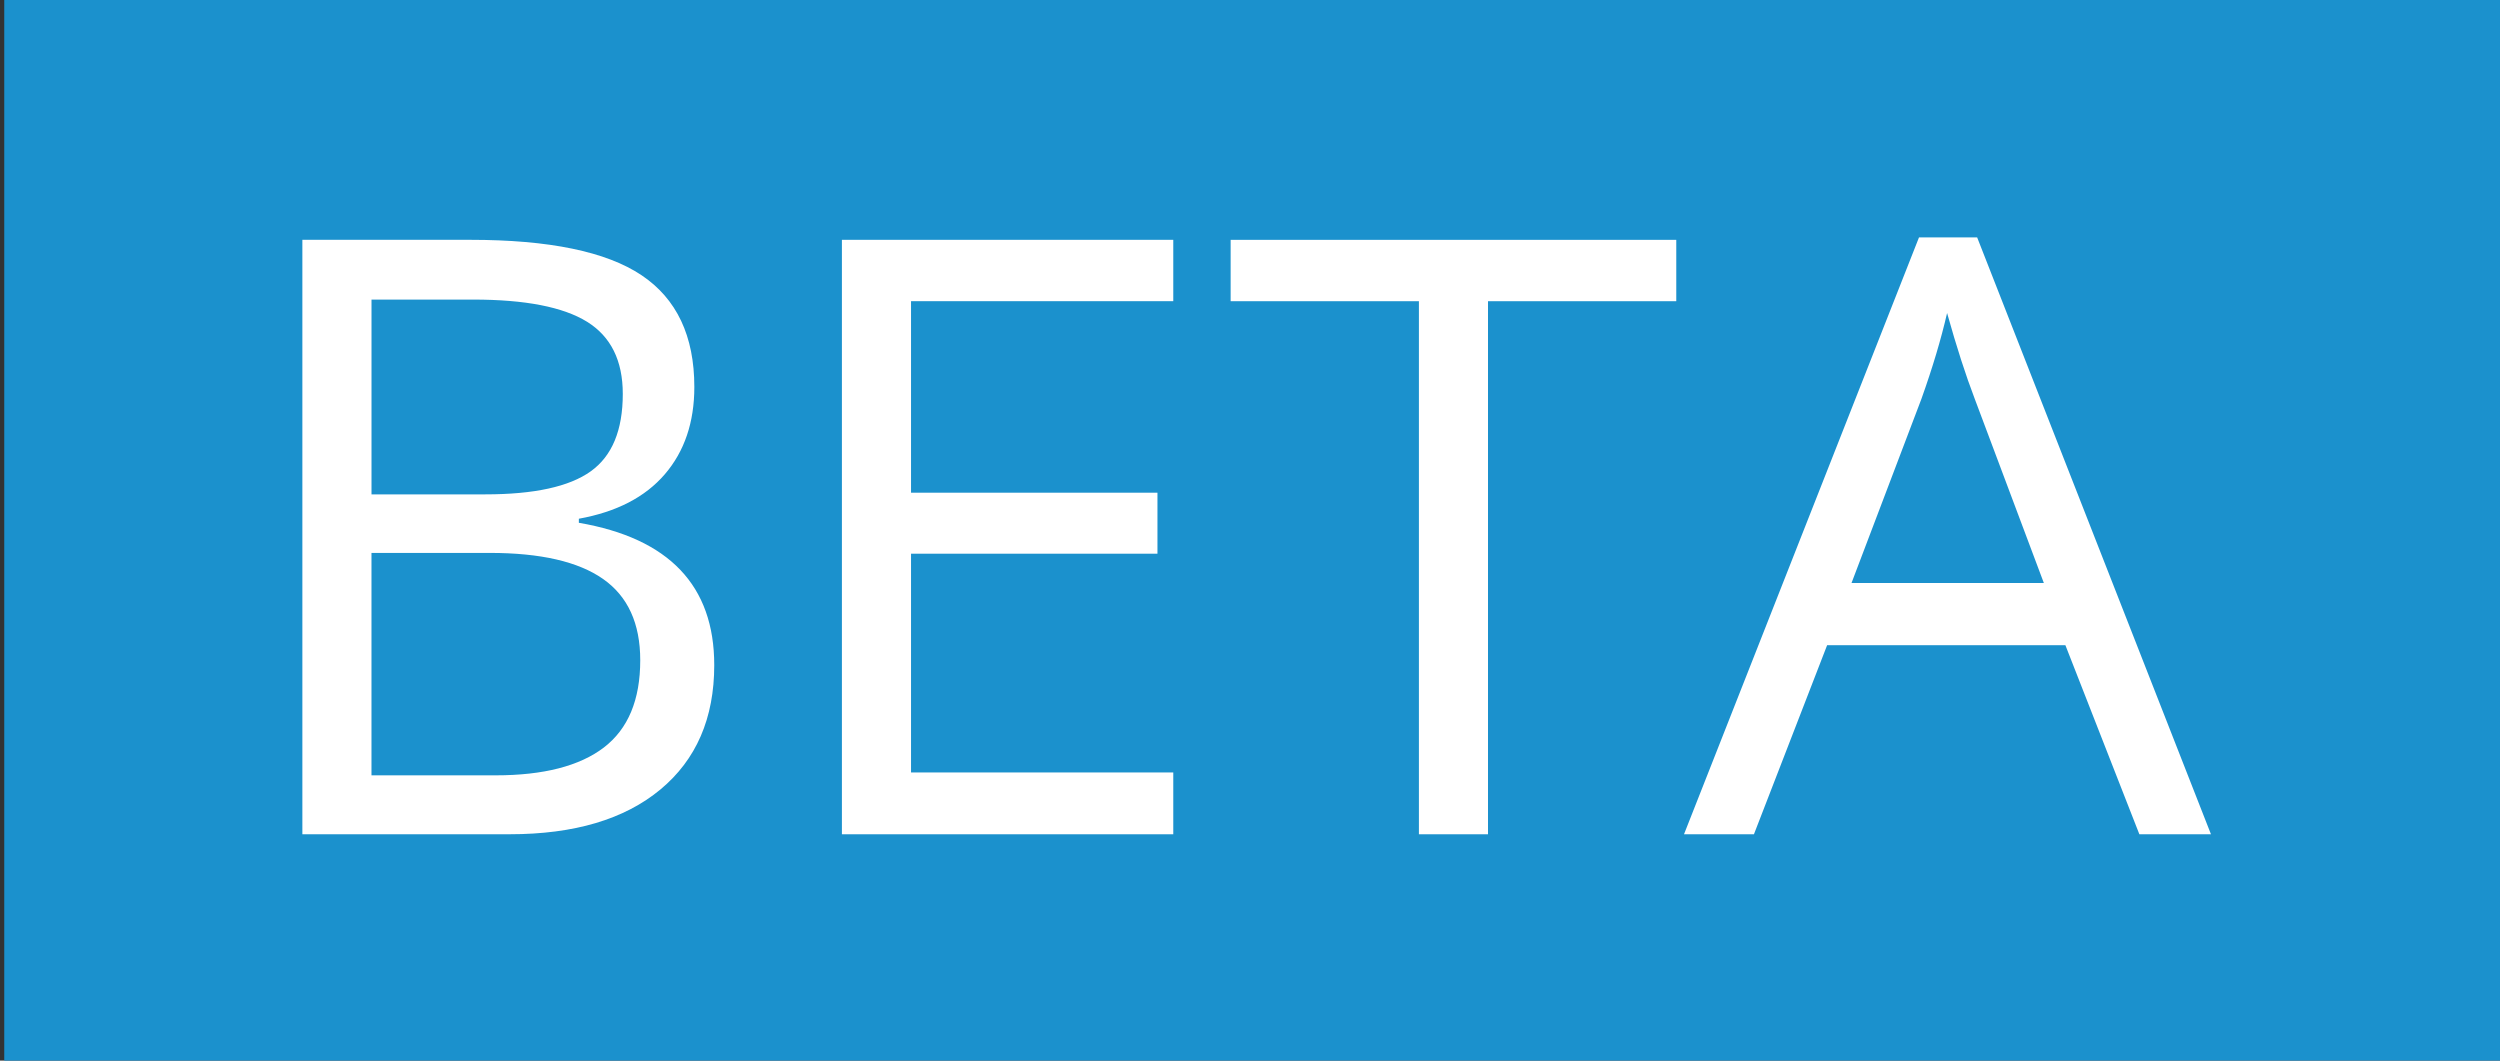 <?xml version="1.0" encoding="UTF-8" standalone="no"?>
<!-- Generator: Adobe Illustrator 16.0.0, SVG Export Plug-In . SVG Version: 6.00 Build 0)  -->

<svg
   xmlns:dc="http://purl.org/dc/elements/1.1/"
   xmlns:cc="http://creativecommons.org/ns#"
   xmlns:rdf="http://www.w3.org/1999/02/22-rdf-syntax-ns#"
   xmlns:svg="http://www.w3.org/2000/svg"
   xmlns="http://www.w3.org/2000/svg"
   xmlns:sodipodi="http://sodipodi.sourceforge.net/DTD/sodipodi-0.dtd"
   xmlns:inkscape="http://www.inkscape.org/namespaces/inkscape"
   version="1.1"
   x="0px"
   y="0px"
   width="66pt"
   height="28pt"
   viewBox="0 0 82.5 35"
   enable-background="new 0 0 371.49 121.946"
   xml:space="preserve"
   id="svg2"
   inkscape:version="0.91 r13725"
   sodipodi:docname="beta.svg"><rect x="0" y="0" width="82.5" height="35" fill="#333333" stroke="none"/><defs
     id="defs58" /><sodipodi:namedview
     pagecolor="#ffffff"
     bordercolor="#666666"
     borderopacity="1"
     objecttolerance="10"
     gridtolerance="10"
     guidetolerance="10"
     inkscape:pageopacity="0"
     inkscape:pageshadow="2"
     inkscape:window-width="1048"
     inkscape:window-height="563"
     id="namedview56"
     showgrid="false"
     units="pt"
     inkscape:zoom="3.3702119"
     inkscape:cx="49.637486"
     inkscape:cy="48.115195"
     inkscape:window-x="526"
     inkscape:window-y="267"
     inkscape:window-maximized="0"
     inkscape:current-layer="Clock_pin" /><g
     id="Layer_6"
     transform="translate(0,-86.946)" /><g
     id="Floor"
     transform="translate(0,-86.946)" /><g
     id="Layer_2"
     transform="translate(0,-86.946)" /><g
     id="Layer_1"
     transform="translate(0,-86.946)" /><g
     id="Type"
     transform="translate(0,-86.946)" /><g
     id="Clock_pin"
     transform="translate(0,-86.946)"><rect
       x="0.14"
       y="86.848"
       width="82.659"
       height="35.561"
       id="rect44"
       style="fill:#1b91cd" /><g
       id="g46"
       transform="translate(-288.691,22.964)"><path
         d="m 298.67,71.896 5.541,0 c 2.604,0 4.486,0.389 5.649,1.167 1.162,0.778 1.744,2.008 1.744,3.689 0,1.163 -0.324,2.123 -0.973,2.879 -0.649,0.756 -1.595,1.245 -2.838,1.469 l 0,0.134 c 2.979,0.511 4.468,2.076 4.468,4.696 0,1.754 -0.593,3.122 -1.778,4.106 -1.185,0.983 -2.842,1.476 -4.971,1.476 l -6.843,0 0,-19.616 z m 2.28,8.4 3.757,0 c 1.61,0 2.769,-0.253 3.476,-0.759 0.707,-0.505 1.06,-1.356 1.06,-2.556 0,-1.101 -0.394,-1.894 -1.181,-2.382 -0.787,-0.487 -2.039,-0.731 -3.757,-0.731 l -3.354,0 0,6.428 z m 0,1.932 0,7.34 4.093,0 c 1.583,0 2.775,-0.307 3.576,-0.919 0.8,-0.613 1.2,-1.572 1.2,-2.879 0,-1.216 -0.409,-2.11 -1.228,-2.683 -0.818,-0.573 -2.064,-0.859 -3.736,-0.859 l -3.905,0 z"
         id="path48"
         inkscape:connector-curvature="0"
         style="fill:#ffffff" /><path
         d="m 327.409,91.513 -10.935,0 0,-19.617 10.935,0 0,2.025 -8.654,0 0,6.32 8.132,0 0,2.013 -8.132,0 0,7.219 8.654,0 0,2.04 z"
         id="path50"
         inkscape:connector-curvature="0"
         style="fill:#ffffff" /><path
         d="m 337.795,91.513 -2.28,0 0,-17.591 -6.213,0 0,-2.025 14.706,0 0,2.025 -6.213,0 0,17.591 z"
         id="path52"
         inkscape:connector-curvature="0"
         style="fill:#ffffff" /><path
         d="m 359.29,91.513 -2.441,-6.239 -7.863,0 -2.415,6.239 -2.308,0 7.755,-19.697 1.919,0 7.716,19.697 -2.363,0 z m -3.152,-8.292 -2.281,-6.078 c -0.295,-0.77 -0.6,-1.713 -0.912,-2.831 -0.197,0.858 -0.479,1.803 -0.846,2.831 l -2.308,6.078 6.347,0 z"
         id="path54"
         inkscape:connector-curvature="0"
         style="fill:#ffffff" /></g></g></svg>
